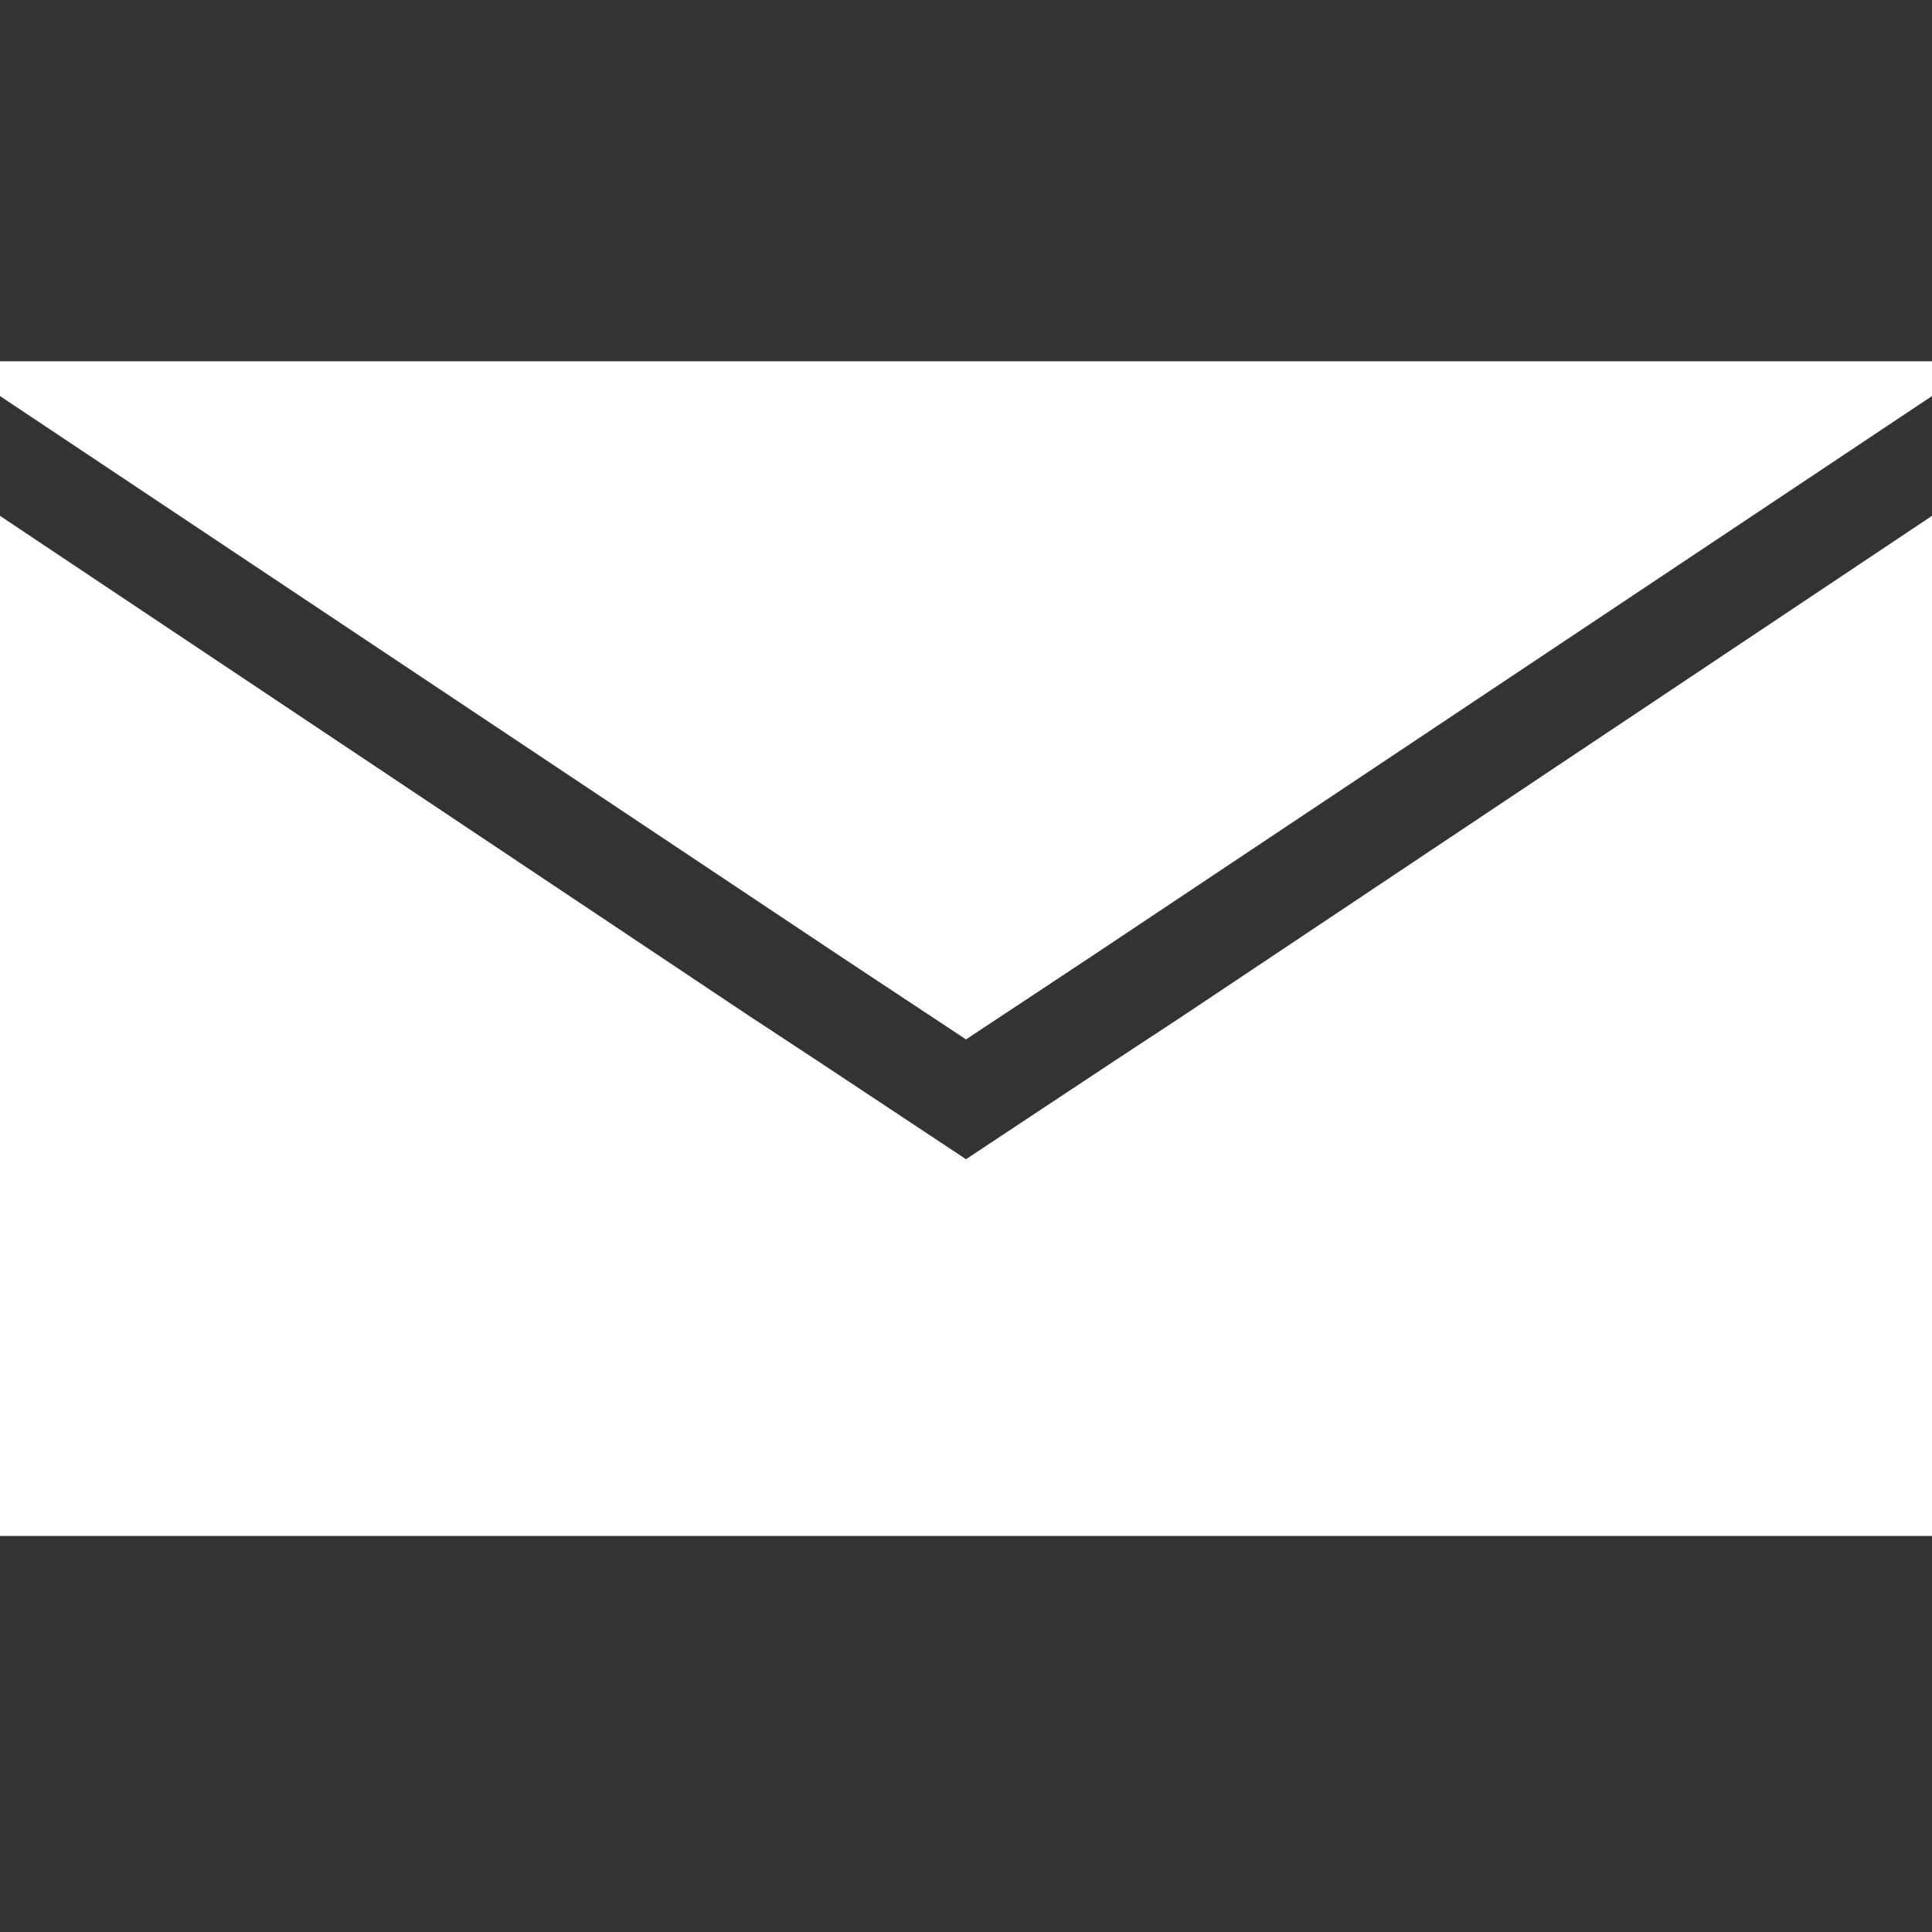 <svg id="Layer_1" data-name="Layer 1" xmlns="http://www.w3.org/2000/svg" width="100" height="100" viewBox="0 0 100 100"><rect x="0" y="0" width="100" height="100" fill="#333333" stroke="none"/><title>mail</title><polygon points="61.2 52.6 57.7 54.9 50 60 42.3 54.9 38.8 52.6 0 26.7 0 79.5 100 79.5 100 26.7 61.2 52.6" fill="#fff"/><polygon points="100 18.7 100 20.5 59.5 47.5 56.5 49.5 50 53.8 43.5 49.5 40.5 47.5 0 20.5 0 18.7 100 18.7" fill="#fff"/></svg>
